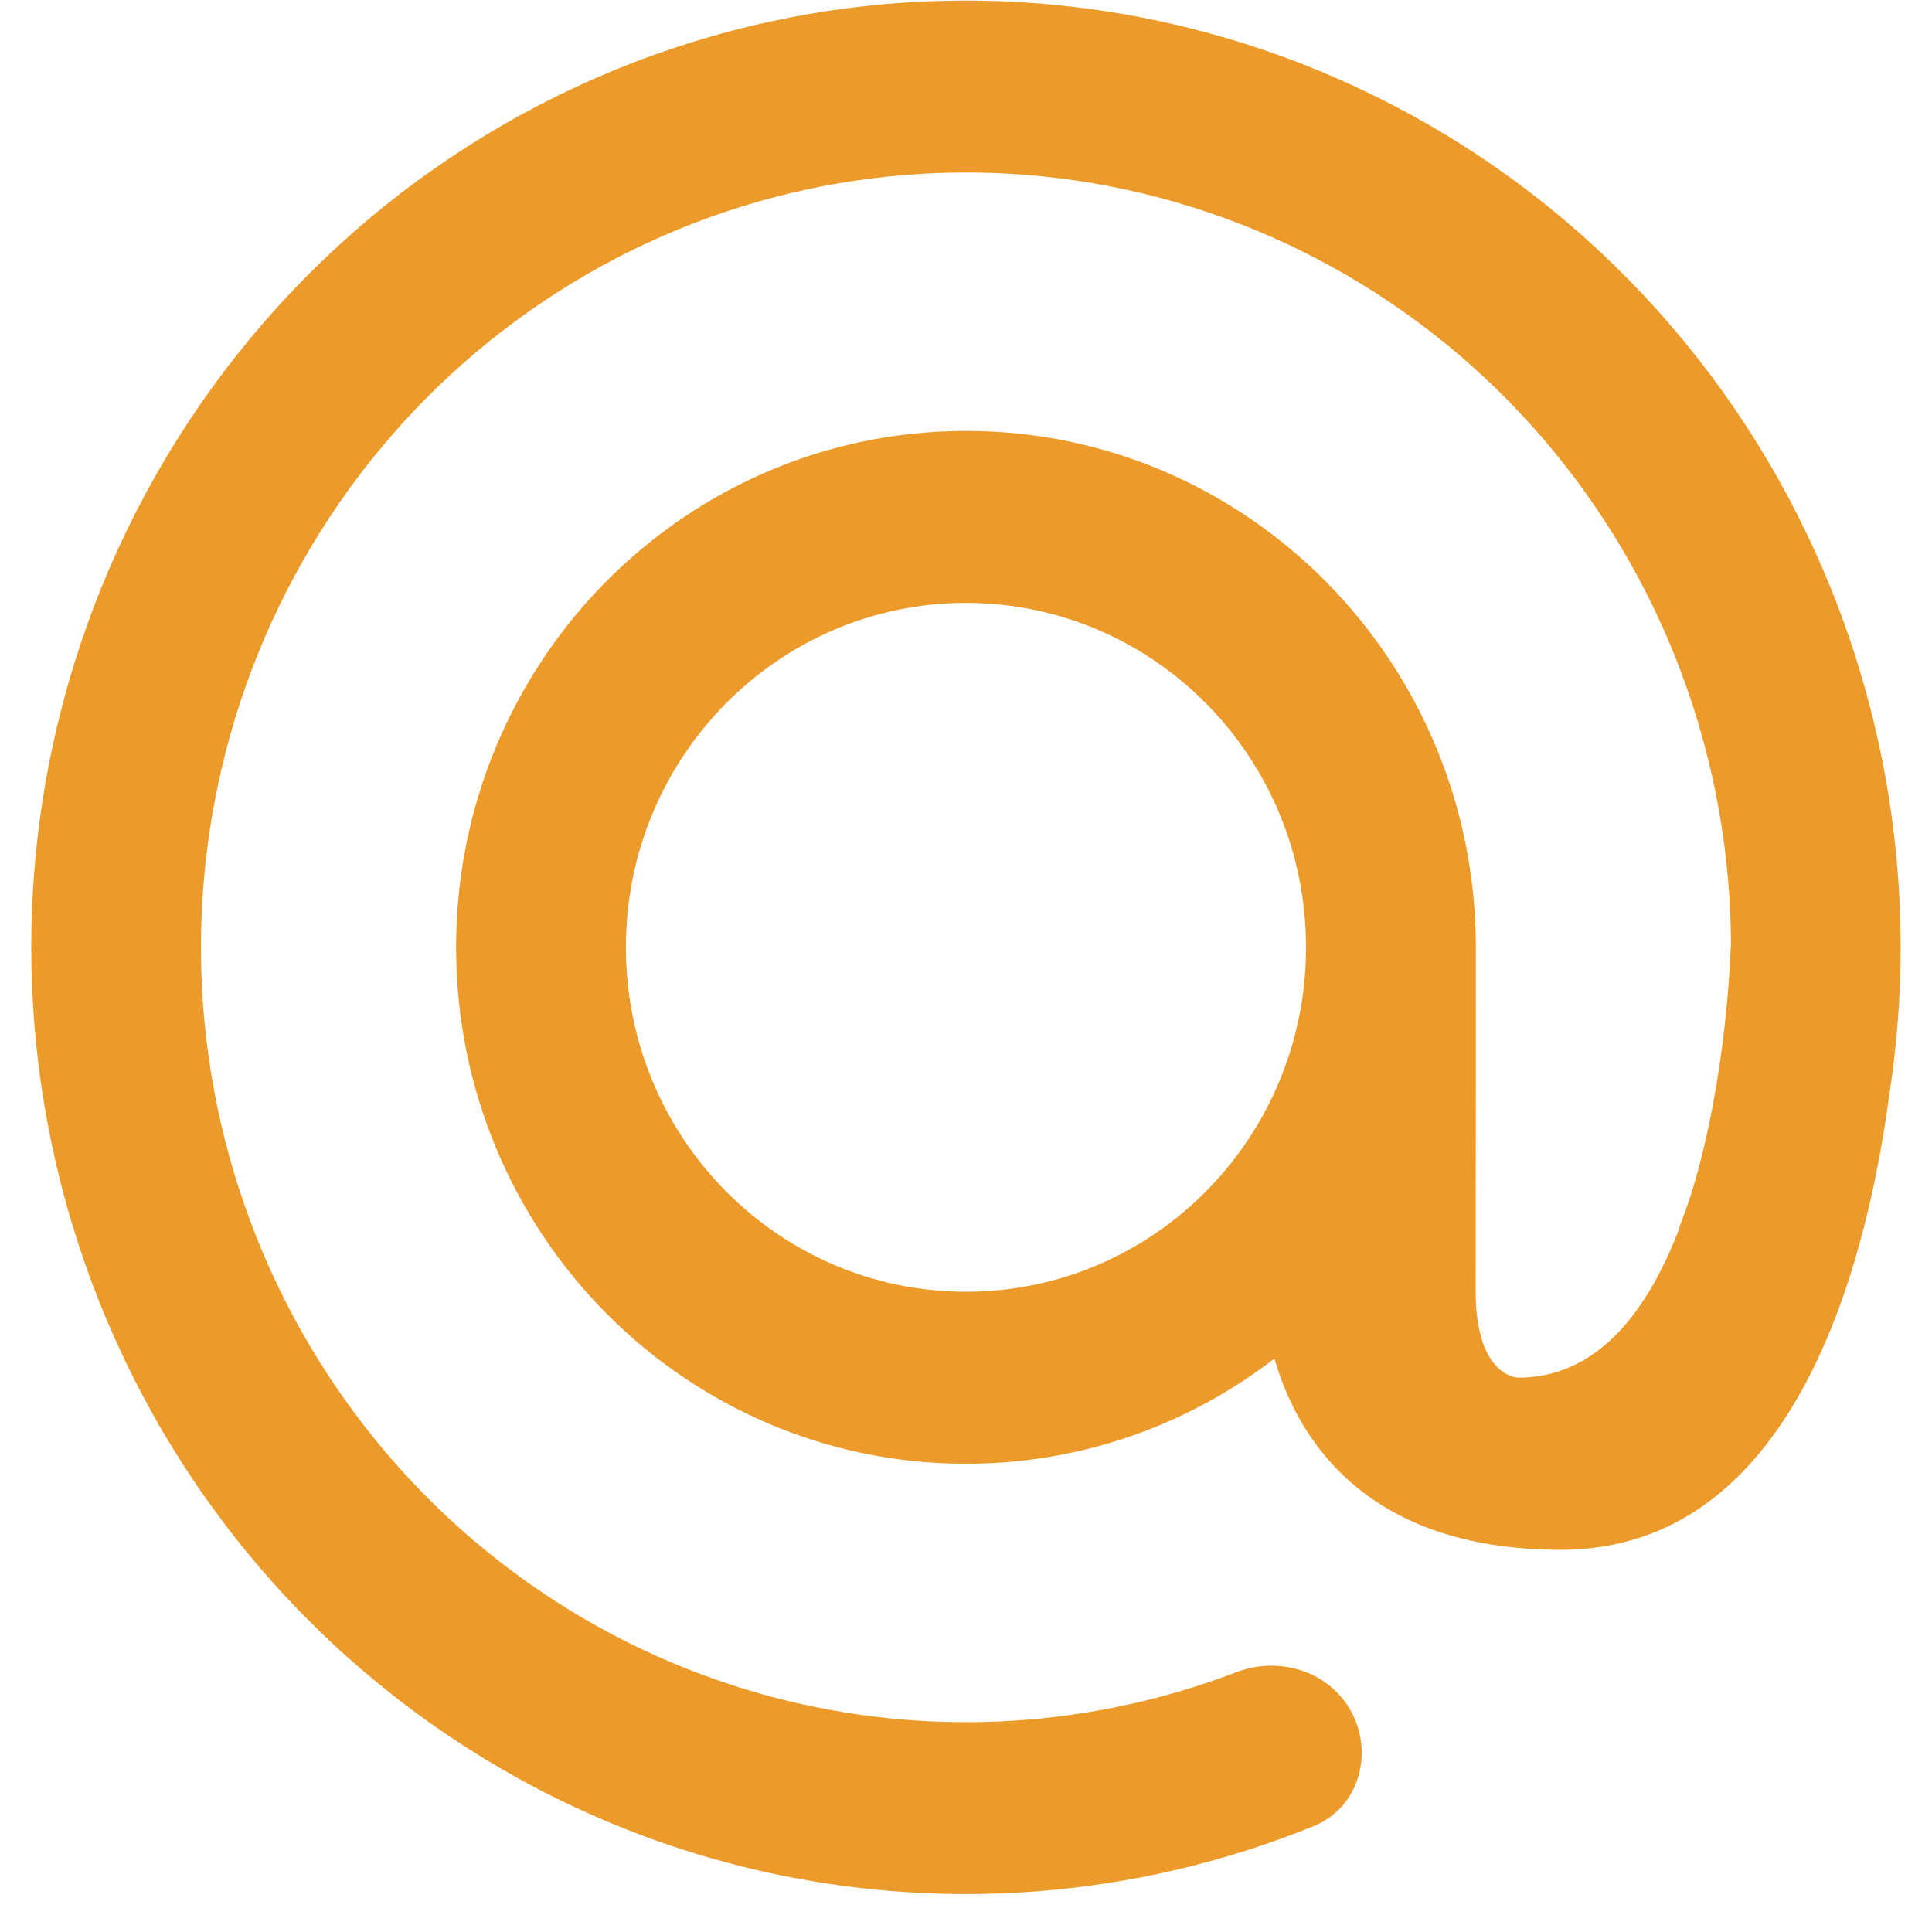<svg width="36" height="36" viewBox="0 0 36 36" fill="none" xmlns="http://www.w3.org/2000/svg">
<path fill-rule="evenodd" clip-rule="evenodd" d="M25.201 31.937C25.598 32.725 25.292 33.697 24.482 34.026C21.144 35.382 17.459 35.662 13.937 34.807C9.901 33.826 6.343 31.418 3.904 28.015C1.466 24.612 0.308 20.439 0.638 16.248C0.968 12.057 2.766 8.124 5.706 5.156C8.647 2.188 12.537 0.382 16.676 0.062C20.815 -0.257 24.93 0.931 28.281 3.413C31.631 5.895 33.997 9.508 34.95 13.6C35.262 14.937 35.416 16.297 35.416 17.652L35.416 17.656C35.416 18.569 35.346 19.48 35.207 20.381C34.763 23.703 33.383 28.878 29.083 28.878C25.389 28.878 24.157 26.74 23.747 25.315C22.151 26.545 20.159 27.275 18 27.275C12.753 27.275 8.499 22.967 8.499 17.652C8.499 12.338 12.753 8.03 18 8.03C23.246 8.03 27.5 12.338 27.5 17.652C27.5 17.652 27.5 20.86 27.497 24.067C27.5 25.671 28.291 25.671 28.291 25.671C29.759 25.671 30.684 24.447 31.266 22.955C31.281 22.904 31.297 22.854 31.316 22.804C31.383 22.628 31.445 22.451 31.505 22.273C32.188 20.087 32.249 17.652 32.249 17.652H32.254C32.254 16.543 32.128 15.43 31.873 14.335C31.093 10.986 29.157 8.03 26.415 5.998C23.672 3.967 20.304 2.994 16.916 3.256C13.529 3.517 10.345 4.996 7.938 7.424C5.531 9.853 4.06 13.073 3.79 16.503C3.519 19.933 4.467 23.349 6.463 26.134C8.459 28.919 11.371 30.89 14.675 31.693C17.464 32.37 20.377 32.177 23.037 31.159C23.854 30.847 24.804 31.15 25.201 31.937ZM11.663 17.652C11.663 21.197 14.5 24.07 18 24.07C21.499 24.07 24.336 21.197 24.336 17.652C24.336 14.108 21.499 11.234 18 11.234C14.5 11.234 11.663 14.108 11.663 17.652Z" fill="#EC9A29"/>
</svg>
